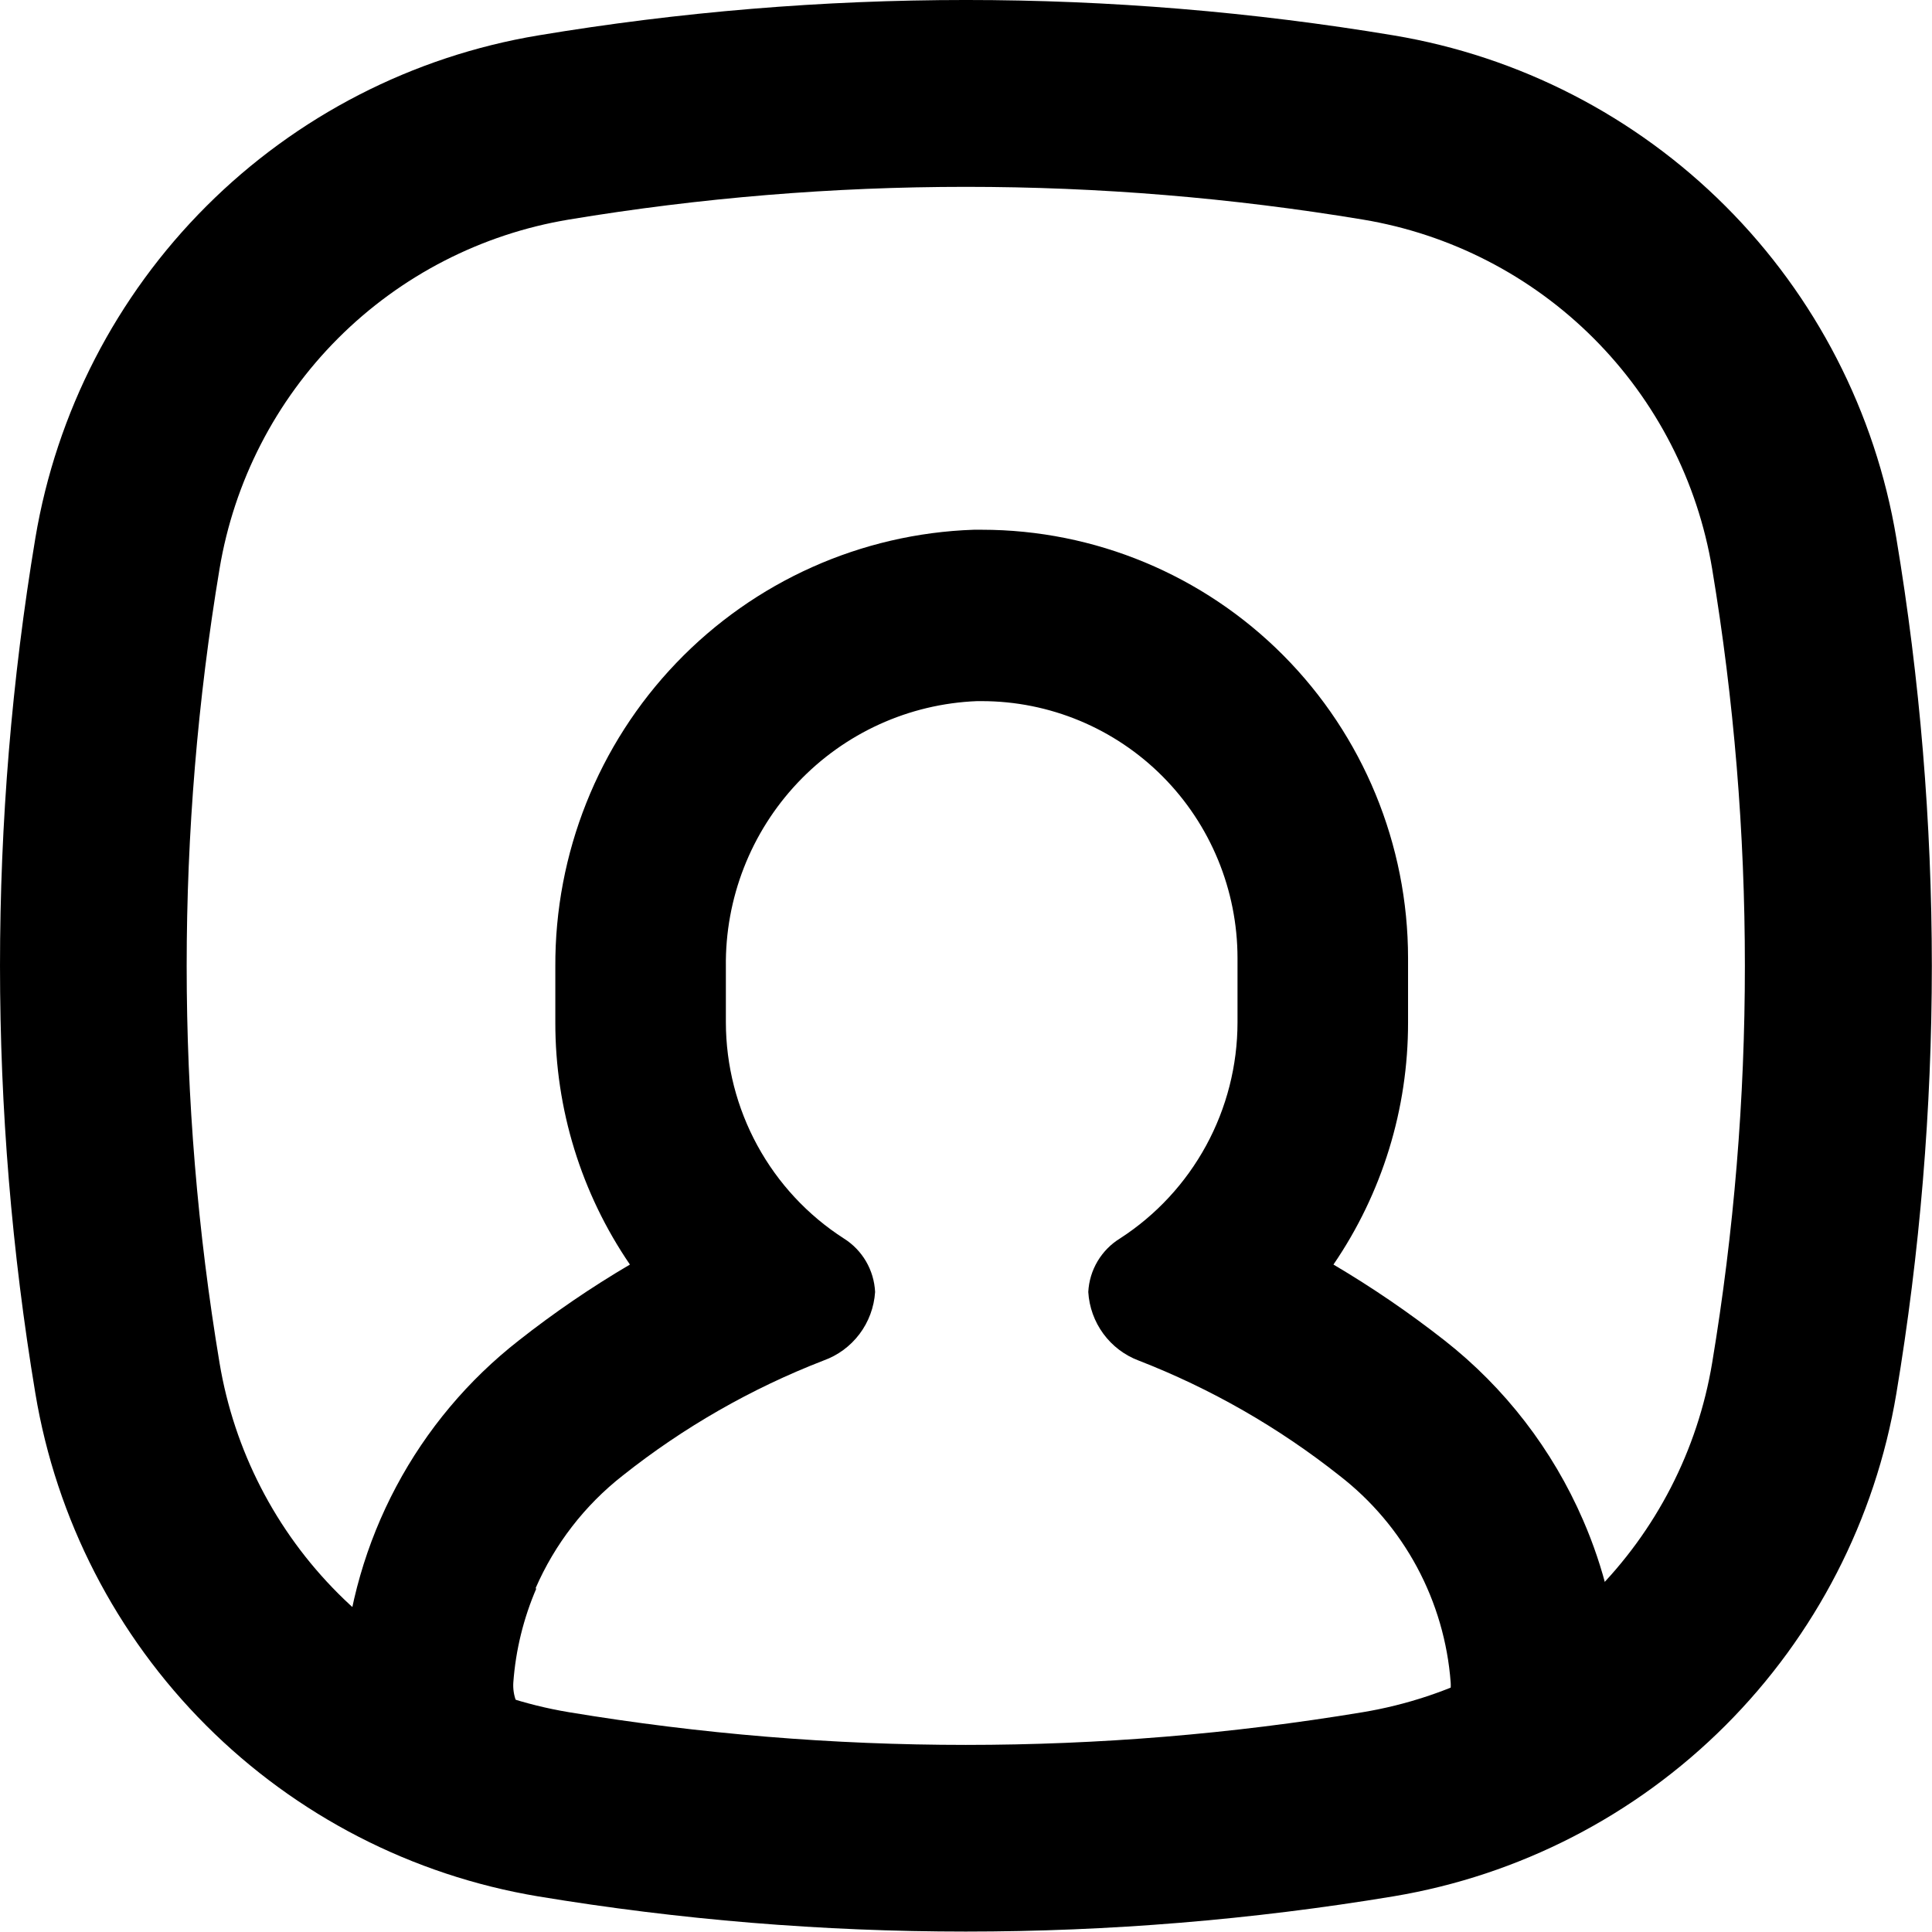 <svg width="62" height="62" viewBox="0 0 62 62" fill="none" xmlns="http://www.w3.org/2000/svg">
<path d="M19 60.433L44.5 60C45.444 60.003 46.634 59.378 47.5 59C48.366 58.622 49.529 59.498 50.172 58.803C50.815 58.107 51.307 57.286 51.618 56.389C51.929 55.493 52.052 54.542 51.98 53.596C51.864 51.936 51.466 50.308 50.803 48.783C49.822 46.518 48.294 44.535 46.356 43.015C45.222 42.126 44.032 41.313 42.792 40.581C44.355 38.295 45.19 35.586 45.186 32.812V30.75C45.186 27.103 43.745 23.606 41.179 21.027C38.613 18.449 35.132 17 31.503 17H31.25C27.636 17.122 24.211 18.655 21.703 21.274C19.195 23.892 17.803 27.391 17.821 31.025V32.812C17.817 35.586 18.652 38.295 20.215 40.581C18.974 41.311 17.783 42.124 16.651 43.015C15.027 44.283 13.686 45.881 12.716 47.704C11.746 49.527 11.168 51.534 11.02 53.596C10.947 54.542 11.071 55.494 11.382 56.391C11.694 57.288 12.187 58.11 12.83 58.805C13.474 59.501 15.133 59.122 16 59.5C16.867 59.878 18.055 60.437 19 60.433ZM17.184 50.976C17.802 49.553 18.764 48.308 19.983 47.353C21.934 45.804 24.107 44.56 26.427 43.661C26.887 43.497 27.288 43.201 27.583 42.81C27.877 42.419 28.051 41.95 28.083 41.461C28.066 41.114 27.966 40.777 27.791 40.477C27.616 40.178 27.371 39.926 27.077 39.742C25.92 38.998 24.967 37.973 24.306 36.762C23.645 35.552 23.297 34.194 23.294 32.812V31.025C23.267 28.829 24.095 26.709 25.6 25.117C27.105 23.525 29.169 22.586 31.353 22.5H31.503C33.681 22.5 35.769 23.369 37.309 24.916C38.848 26.463 39.713 28.562 39.713 30.75V32.812C39.712 34.192 39.366 35.55 38.707 36.76C38.048 37.971 37.098 38.996 35.944 39.742C35.647 39.924 35.4 40.176 35.222 40.475C35.044 40.775 34.942 41.113 34.924 41.461C34.953 41.946 35.121 42.411 35.407 42.801C35.694 43.192 36.087 43.491 36.539 43.661C38.858 44.562 41.03 45.807 42.983 47.353C44.009 48.146 44.858 49.147 45.473 50.291C46.088 51.436 46.457 52.697 46.554 53.994C46.567 54.195 46.537 54.397 46.467 54.585C46.396 54.774 46.286 54.945 46.144 55.087C46.016 55.219 45.862 55.323 45.693 55.394C45.524 55.465 44.183 56.501 44 56.5H18C18.131 57.5 17.869 56.5 17.334 55.394C17.165 55.323 17.012 55.219 16.883 55.087C16.741 54.945 16.631 54.774 16.561 54.585C16.49 54.397 16.46 54.195 16.473 53.994C16.549 52.954 16.799 51.934 17.212 50.976H17.184Z" fill="black"/>
<path d="M60.855 17.266C60.182 13.232 58.266 9.509 55.374 6.617C52.482 3.725 48.759 1.809 44.725 1.136C35.638 -0.379 26.363 -0.379 17.275 1.136C13.24 1.808 9.516 3.724 6.623 6.616C3.729 9.508 1.811 13.231 1.135 17.266C-0.378 26.353 -0.378 35.628 1.135 44.716C1.807 48.751 3.722 52.476 6.614 55.37C9.506 58.264 13.23 60.182 17.265 60.856C26.353 62.363 35.627 62.363 44.715 60.856C48.751 60.183 52.475 58.267 55.368 55.375C58.262 52.483 60.18 48.76 60.855 44.726C61.612 40.188 61.993 35.596 61.995 30.996C61.993 26.395 61.612 21.803 60.855 17.266ZM54.945 43.736C54.479 46.54 53.148 49.128 51.138 51.138C49.128 53.148 46.54 54.479 43.735 54.946C39.525 55.645 35.264 55.996 30.995 55.996C26.727 55.996 22.466 55.645 18.255 54.946C15.451 54.479 12.863 53.148 10.853 51.138C8.843 49.128 7.512 46.54 7.045 43.736C5.639 35.3 5.639 26.691 7.045 18.256C7.512 15.451 8.843 12.863 10.853 10.853C12.863 8.843 15.451 7.512 18.255 7.046C26.691 5.646 35.3 5.646 43.735 7.046C46.54 7.512 49.128 8.843 51.138 10.853C53.148 12.863 54.479 15.451 54.945 18.256C55.645 22.466 55.996 26.727 55.995 30.996C55.996 35.264 55.645 39.525 54.945 43.736Z" fill="black"/>
</svg>
